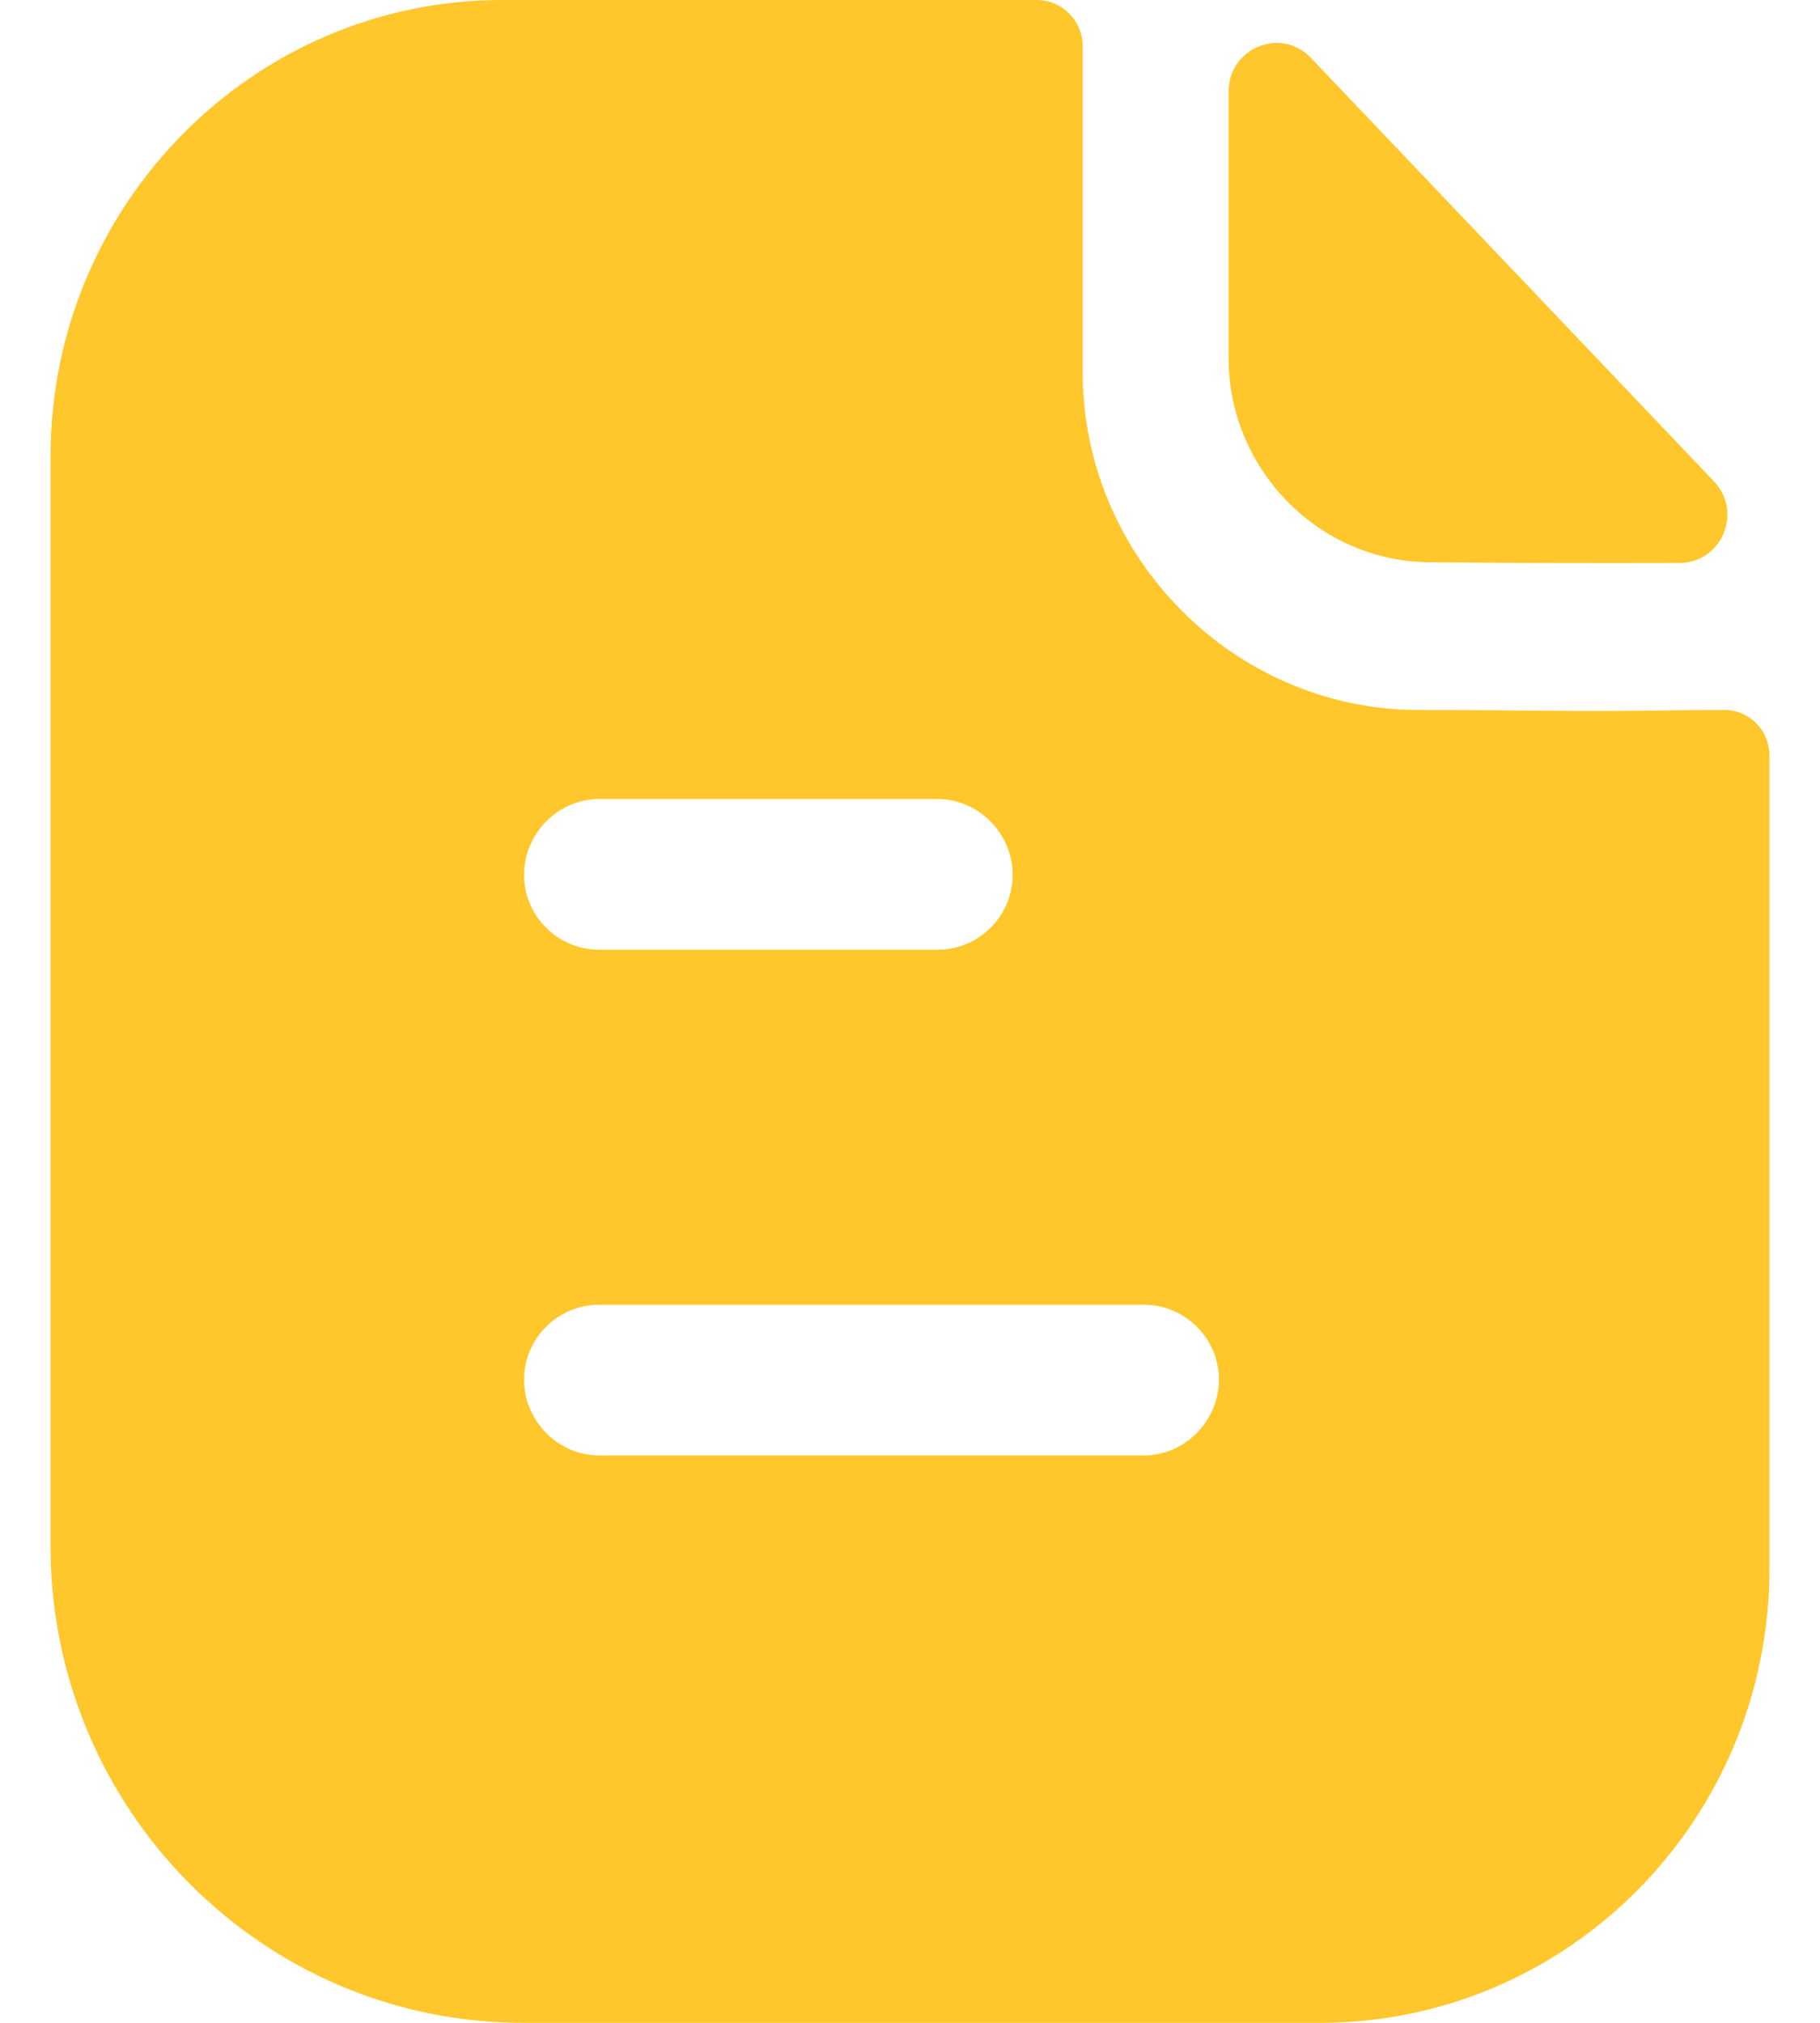 <svg width="18" height="20" viewBox="0 0 18 20" fill="none" xmlns="http://www.w3.org/2000/svg">
<path fill-rule="evenodd" clip-rule="evenodd" d="M5.926 14.39H11.312C11.718 14.39 12.055 14.05 12.055 13.64C12.055 13.23 11.718 12.9 11.312 12.9H5.926C5.52 12.9 5.183 13.23 5.183 13.64C5.183 14.05 5.52 14.39 5.926 14.39ZM9.272 7.9H5.926C5.52 7.9 5.183 8.24 5.183 8.65C5.183 9.06 5.52 9.39 5.926 9.39H9.272C9.678 9.39 10.015 9.06 10.015 8.65C10.015 8.24 9.678 7.9 9.272 7.9ZM16.338 7.026C16.571 7.023 16.824 7.02 17.055 7.02C17.302 7.02 17.5 7.22 17.5 7.47V15.51C17.5 17.99 15.51 20 13.055 20H5.173C2.599 20 0.5 17.89 0.5 15.29V4.51C0.5 2.03 2.5 0 4.965 0H10.252C10.51 0 10.708 0.21 10.708 0.46V3.68C10.708 5.51 12.203 7.01 14.015 7.02C14.438 7.02 14.811 7.023 15.138 7.026C15.392 7.028 15.617 7.03 15.817 7.03C15.958 7.03 16.14 7.028 16.338 7.026ZM16.611 5.566C15.797 5.569 14.838 5.566 14.148 5.559C13.053 5.559 12.151 4.648 12.151 3.542V0.906C12.151 0.475 12.668 0.261 12.965 0.572C13.5 1.135 14.237 1.908 14.97 2.678C15.701 3.446 16.429 4.211 16.951 4.759C17.24 5.062 17.028 5.565 16.611 5.566Z" fill="#FFC72C"/>
</svg>
